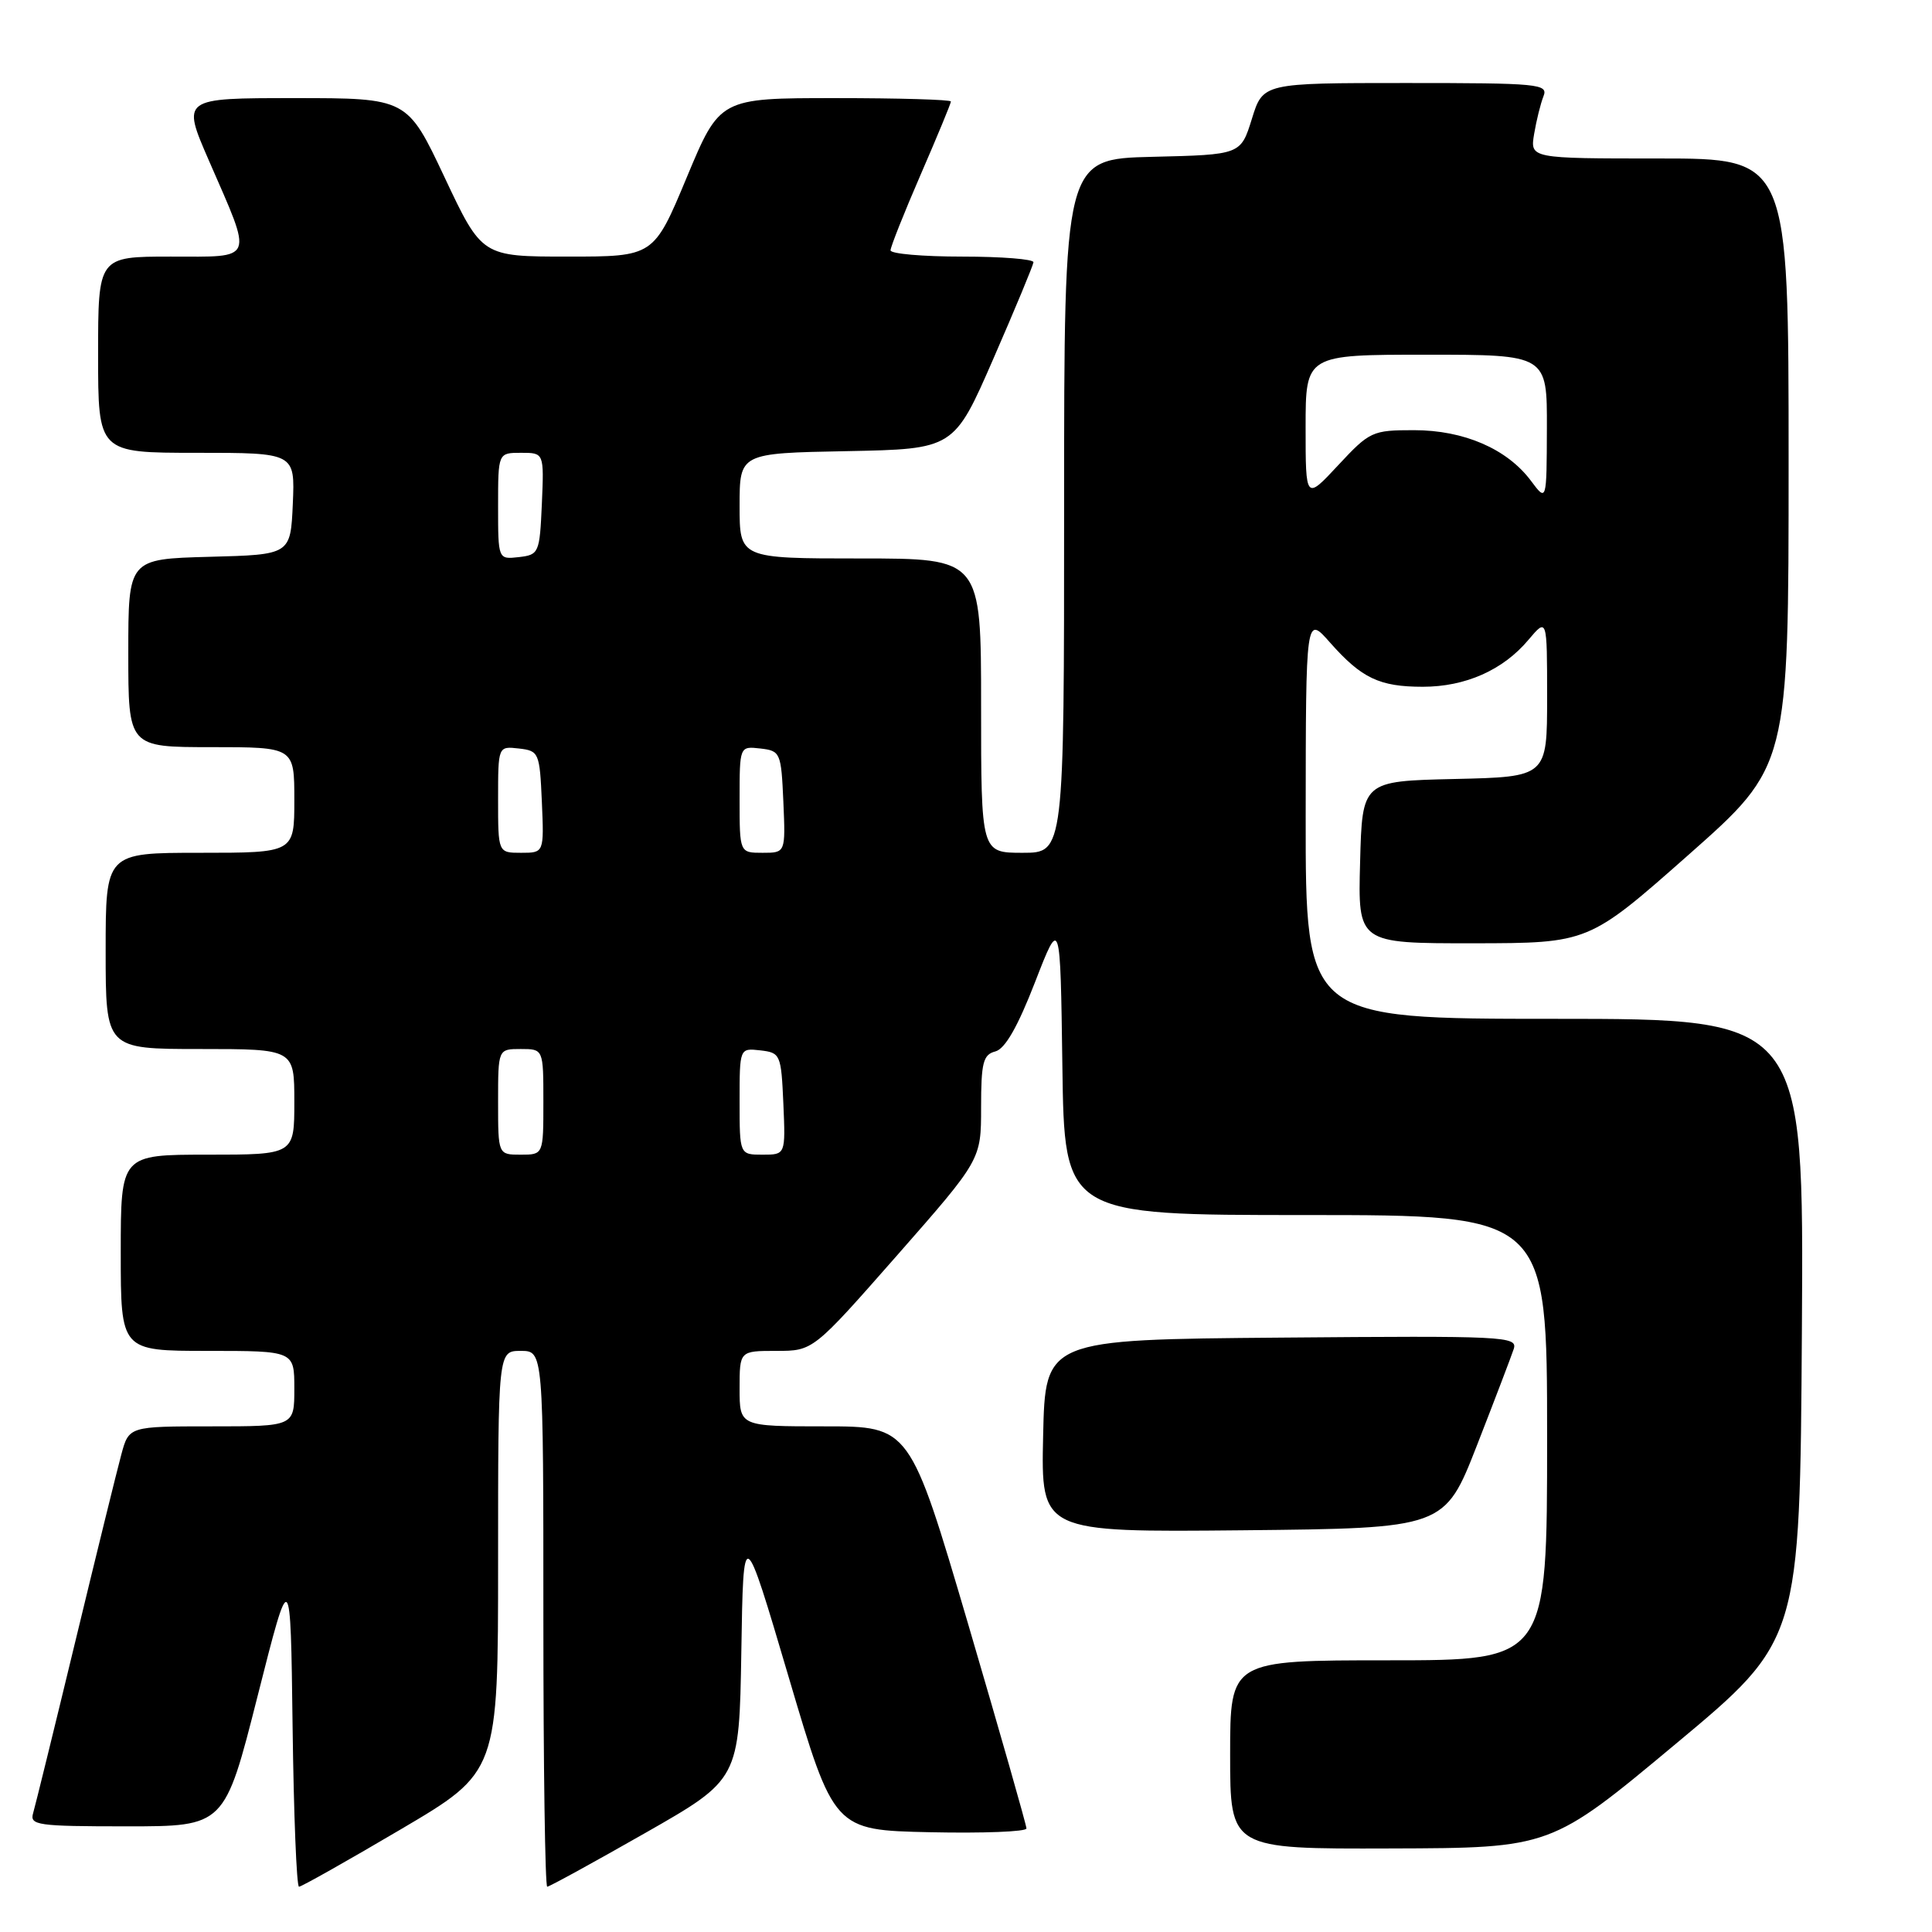 <?xml version="1.0" encoding="UTF-8" standalone="no"?>
<!DOCTYPE svg PUBLIC "-//W3C//DTD SVG 1.1//EN" "http://www.w3.org/Graphics/SVG/1.1/DTD/svg11.dtd" >
<svg xmlns="http://www.w3.org/2000/svg" xmlns:xlink="http://www.w3.org/1999/xlink" version="1.1" viewBox="0 0 256 256">
 <g >
 <path fill="currentColor"
d=" M 53.10 242.40 C 66.00 234.80 66.00 234.80 66.00 206.90 C 66.00 179.00 66.00 179.00 69.00 179.00 C 72.00 179.00 72.00 179.00 72.00 214.50 C 72.00 234.03 72.23 250.00 72.51 250.00 C 72.78 250.00 78.62 246.80 85.48 242.89 C 97.95 235.78 97.95 235.78 98.23 218.85 C 98.50 201.92 98.50 201.92 104.50 222.21 C 110.50 242.50 110.50 242.50 123.25 242.78 C 130.26 242.93 136.00 242.71 136.01 242.28 C 136.01 241.85 132.54 229.69 128.30 215.25 C 120.57 189.00 120.57 189.00 109.29 189.00 C 98.00 189.00 98.00 189.00 98.00 184.00 C 98.00 179.00 98.00 179.00 102.87 179.00 C 107.74 179.00 107.74 179.00 118.87 166.34 C 130.00 153.67 130.00 153.67 130.00 146.74 C 130.00 140.79 130.27 139.74 131.89 139.32 C 133.18 138.98 134.85 136.06 137.14 130.16 C 140.50 121.50 140.50 121.50 140.77 141.25 C 141.04 161.00 141.04 161.00 173.02 161.00 C 205.00 161.00 205.00 161.00 205.00 190.50 C 205.00 220.00 205.00 220.00 184.00 220.00 C 163.00 220.00 163.00 220.00 163.00 232.50 C 163.00 245.00 163.00 245.00 184.25 244.93 C 205.50 244.87 205.50 244.87 222.00 231.11 C 238.50 217.36 238.50 217.36 238.76 176.18 C 239.02 135.00 239.02 135.00 206.01 135.00 C 173.00 135.00 173.00 135.00 173.01 108.25 C 173.03 81.50 173.03 81.50 176.26 85.17 C 180.42 89.87 182.79 91.00 188.53 91.00 C 194.17 91.00 199.16 88.79 202.51 84.80 C 205.00 81.85 205.00 81.85 205.00 92.39 C 205.00 102.94 205.00 102.94 192.75 103.22 C 180.50 103.50 180.50 103.50 180.22 114.25 C 179.93 125.00 179.93 125.00 195.22 124.99 C 210.50 124.97 210.50 124.97 223.75 113.26 C 237.00 101.54 237.00 101.54 237.00 61.27 C 237.00 21.00 237.00 21.00 219.87 21.00 C 202.74 21.00 202.74 21.00 203.28 17.75 C 203.58 15.96 204.14 13.71 204.52 12.75 C 205.17 11.12 203.91 11.00 186.28 11.00 C 167.35 11.00 167.35 11.00 165.88 15.75 C 164.40 20.50 164.40 20.50 152.70 20.78 C 141.00 21.06 141.00 21.06 141.00 67.03 C 141.00 113.00 141.00 113.00 135.50 113.00 C 130.00 113.00 130.00 113.00 130.00 93.50 C 130.00 74.00 130.00 74.00 114.00 74.00 C 98.00 74.00 98.00 74.00 98.00 67.03 C 98.00 60.05 98.00 60.05 112.20 59.78 C 126.41 59.50 126.41 59.50 131.64 47.50 C 134.52 40.90 136.90 35.16 136.94 34.75 C 136.97 34.34 132.72 34.00 127.50 34.00 C 122.28 34.00 118.00 33.63 118.00 33.17 C 118.00 32.72 119.80 28.19 122.00 23.12 C 124.20 18.05 126.00 13.70 126.00 13.45 C 126.00 13.20 119.11 13.00 110.69 13.00 C 95.38 13.00 95.38 13.00 91.00 23.50 C 86.62 34.00 86.62 34.00 75.24 34.00 C 63.86 34.00 63.86 34.00 58.91 23.50 C 53.96 13.00 53.96 13.00 39.02 13.00 C 24.08 13.00 24.08 13.00 27.67 21.25 C 33.57 34.80 33.89 34.00 22.62 34.00 C 13.00 34.00 13.00 34.00 13.00 47.00 C 13.00 60.00 13.00 60.00 26.05 60.00 C 39.09 60.00 39.09 60.00 38.80 66.75 C 38.50 73.50 38.50 73.50 27.75 73.78 C 17.00 74.07 17.00 74.07 17.00 86.53 C 17.00 99.00 17.00 99.00 28.00 99.00 C 39.00 99.00 39.00 99.00 39.00 106.00 C 39.00 113.00 39.00 113.00 26.50 113.00 C 14.00 113.00 14.00 113.00 14.00 126.00 C 14.00 139.00 14.00 139.00 26.50 139.00 C 39.00 139.00 39.00 139.00 39.00 146.00 C 39.00 153.00 39.00 153.00 27.50 153.00 C 16.00 153.00 16.00 153.00 16.00 166.00 C 16.00 179.00 16.00 179.00 27.50 179.00 C 39.00 179.00 39.00 179.00 39.00 184.00 C 39.00 189.00 39.00 189.00 28.04 189.00 C 17.08 189.00 17.08 189.00 16.07 192.75 C 15.51 194.81 12.77 205.95 9.98 217.50 C 7.19 229.05 4.67 239.29 4.39 240.25 C 3.91 241.85 4.95 242.00 16.81 242.00 C 29.76 242.00 29.76 242.00 34.13 224.75 C 38.50 207.50 38.50 207.50 38.77 228.75 C 38.92 240.44 39.30 250.00 39.62 250.00 C 39.94 250.00 46.01 246.58 53.10 242.40 Z  M 195.71 191.50 C 198.07 185.45 200.26 179.71 200.58 178.74 C 201.11 177.07 199.36 176.99 169.82 177.24 C 138.50 177.50 138.50 177.50 138.22 190.27 C 137.94 203.03 137.94 203.03 164.68 202.77 C 191.41 202.50 191.41 202.50 195.71 191.50 Z  M 66.00 146.00 C 66.00 139.00 66.00 139.00 69.00 139.00 C 72.00 139.00 72.00 139.00 72.00 146.00 C 72.00 153.00 72.00 153.00 69.00 153.00 C 66.00 153.00 66.00 153.00 66.00 146.00 Z  M 98.00 145.93 C 98.00 138.87 98.00 138.87 100.75 139.18 C 103.41 139.49 103.51 139.71 103.80 146.25 C 104.09 153.00 104.09 153.00 101.05 153.00 C 98.00 153.00 98.00 153.00 98.00 145.93 Z  M 66.00 105.93 C 66.00 98.87 66.00 98.87 68.75 99.18 C 71.41 99.49 71.51 99.71 71.80 106.25 C 72.09 113.00 72.09 113.00 69.05 113.00 C 66.00 113.00 66.00 113.00 66.00 105.93 Z  M 98.00 105.93 C 98.00 98.87 98.00 98.87 100.75 99.18 C 103.41 99.49 103.51 99.71 103.80 106.25 C 104.09 113.00 104.09 113.00 101.05 113.00 C 98.00 113.00 98.00 113.00 98.00 105.93 Z  M 66.00 67.07 C 66.00 60.00 66.00 60.00 69.05 60.00 C 72.09 60.00 72.09 60.00 71.80 66.75 C 71.51 73.29 71.41 73.51 68.75 73.82 C 66.00 74.13 66.00 74.13 66.00 67.07 Z  M 173.00 56.64 C 173.00 47.00 173.00 47.00 189.00 47.00 C 205.00 47.00 205.00 47.00 204.97 56.75 C 204.94 66.50 204.94 66.50 202.86 63.71 C 199.70 59.48 193.98 57.00 187.36 57.00 C 181.84 57.00 181.49 57.16 177.32 61.64 C 173.00 66.28 173.00 66.28 173.00 56.64 Z "/>
</g>
</svg>